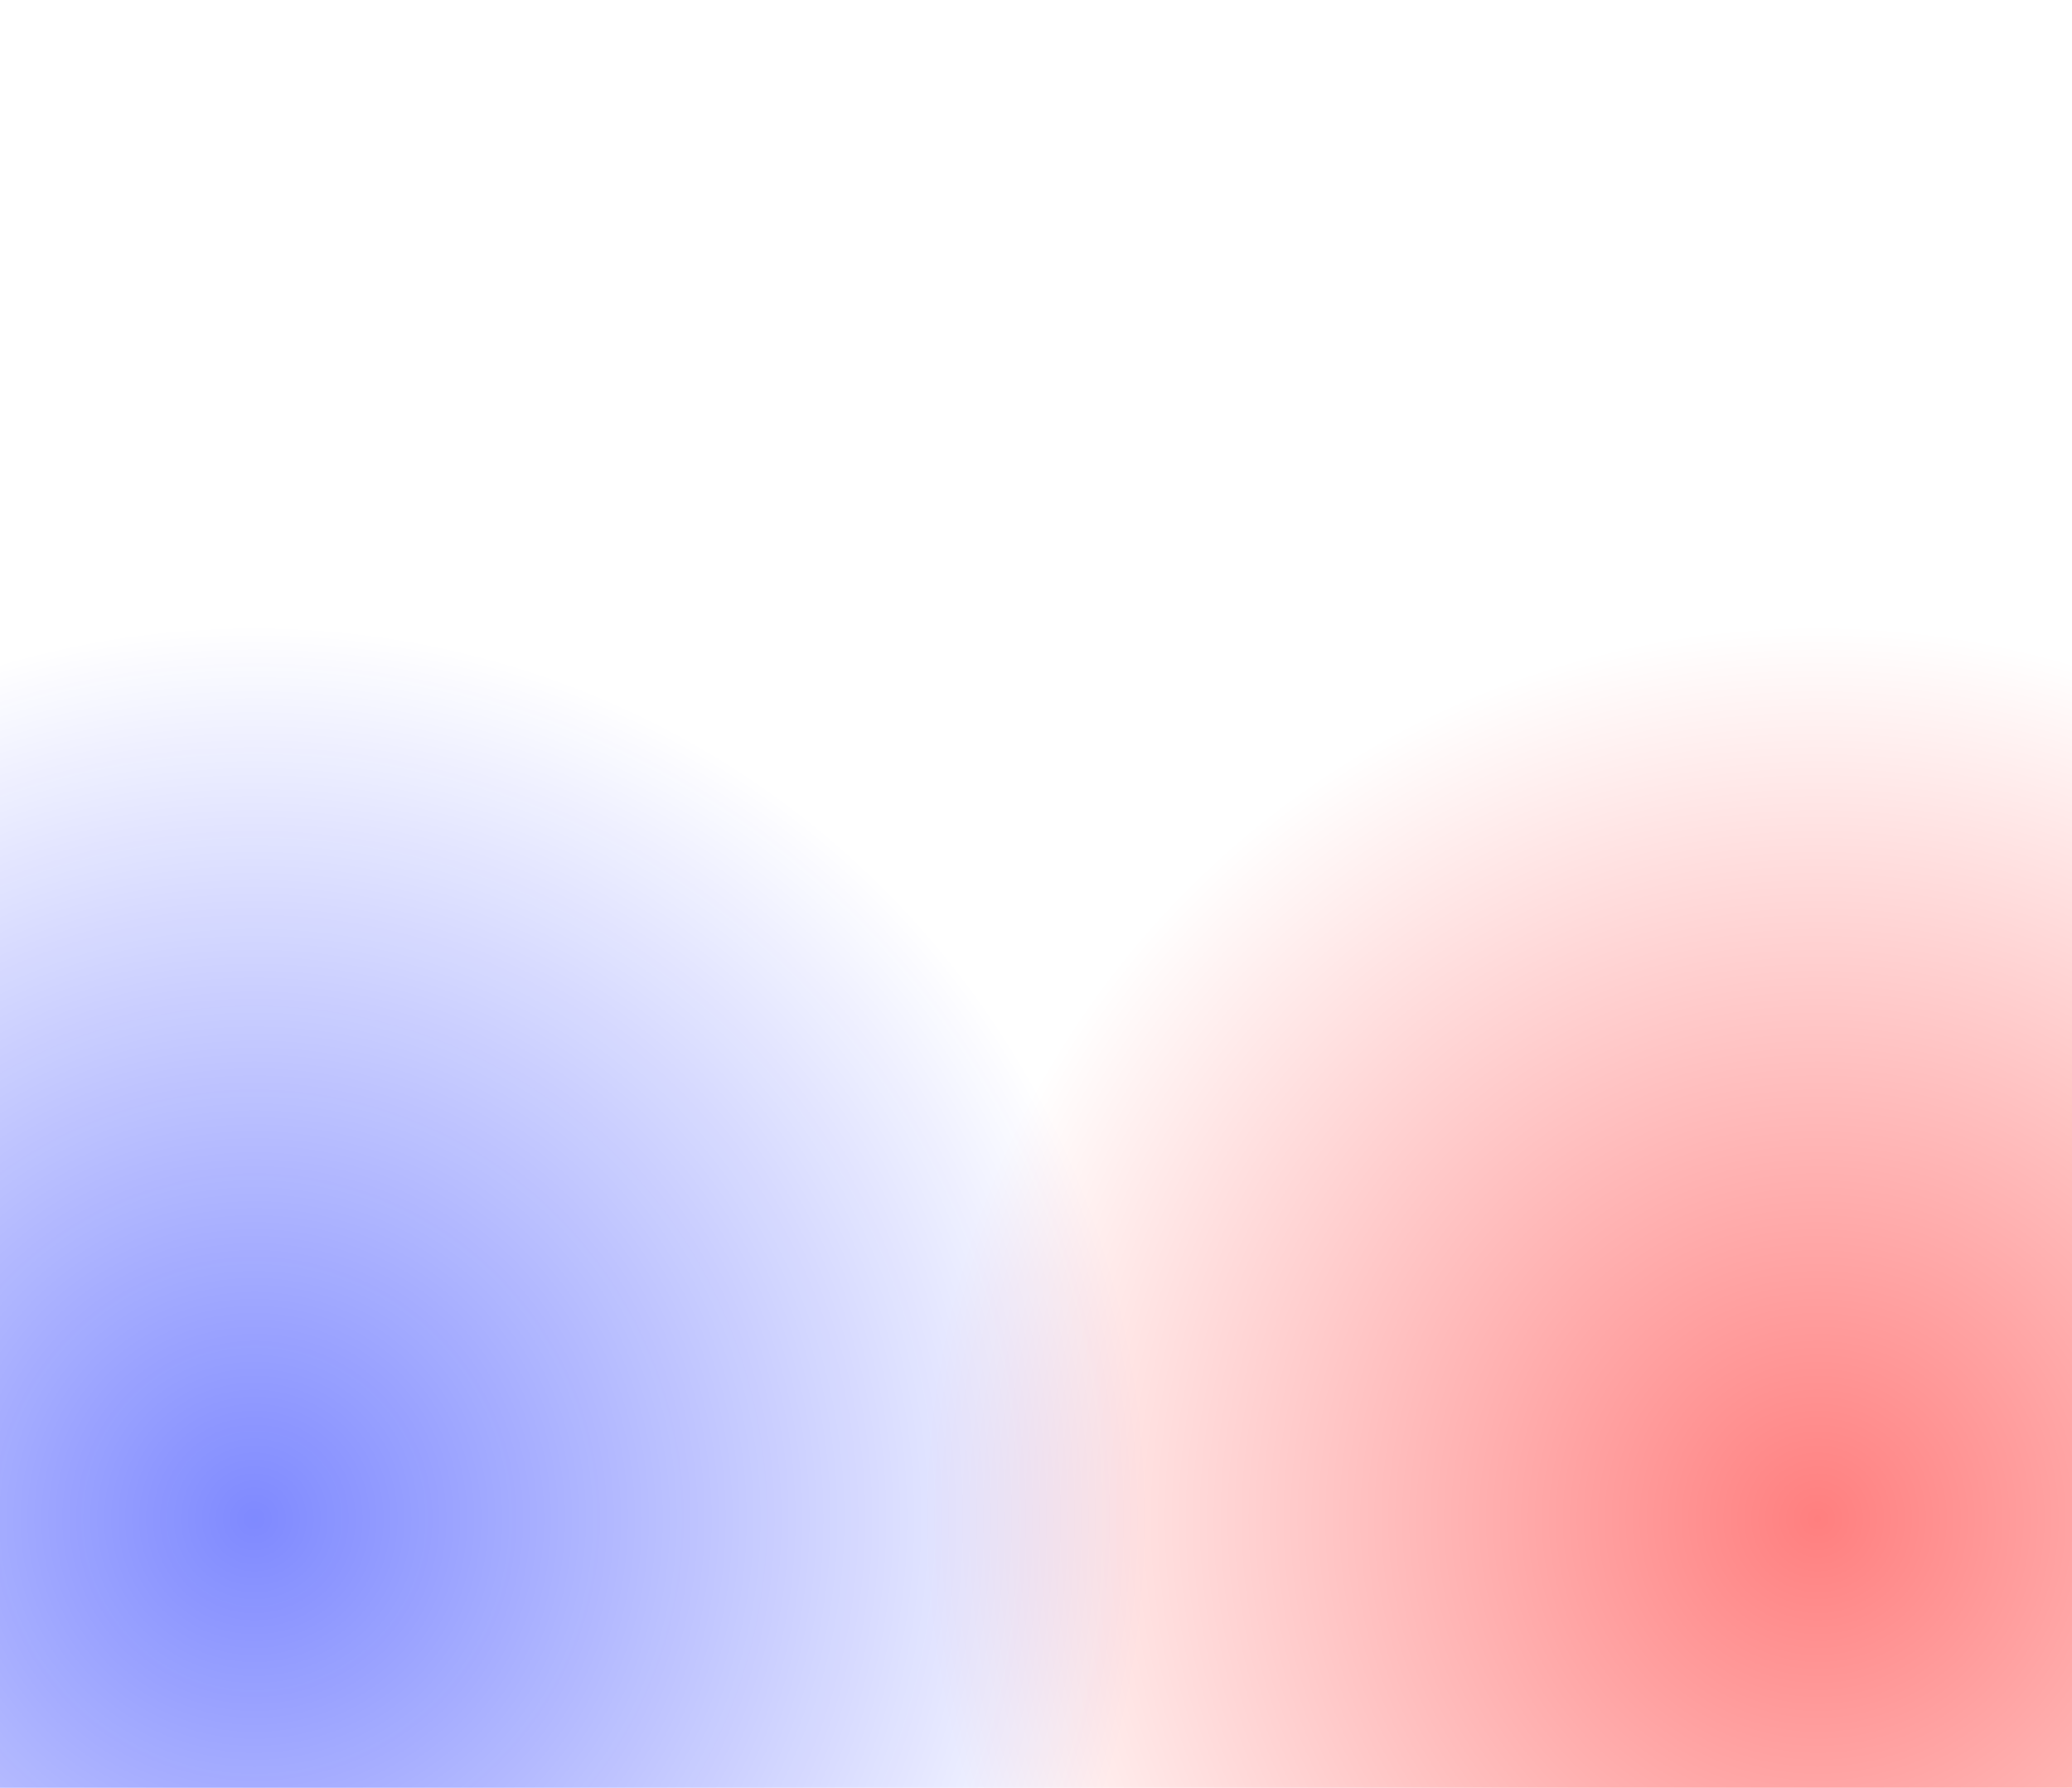 <svg version="1.1" xmlns="http://www.w3.org/2000/svg" xmlns:xlink="http://www.w3.org/1999/xlink" width="488" height="421" viewBox="0,0,488,421"><defs><radialGradient cx="424.602" cy="296.679" r="210.5" gradientUnits="userSpaceOnUse" id="color-1"><stop offset="0" stop-color="#ff0000" stop-opacity="0.502"/><stop offset="1" stop-color="#ff0000" stop-opacity="0"/></radialGradient><radialGradient cx="56.398" cy="296.679" r="210.5" gradientUnits="userSpaceOnUse" id="color-2"><stop offset="0" stop-color="#0015ff" stop-opacity="0.502"/><stop offset="1" stop-color="#0015ff" stop-opacity="0"/></radialGradient></defs><g transform="translate(3.5,61)"><g data-paper-data="{&quot;isPaintingLayer&quot;:true}" fill-rule="nonzero" stroke="none" stroke-linecap="butt" stroke-linejoin="miter" stroke-miterlimit="10" stroke-dasharray="" stroke-dashoffset="0" style="mix-blend-mode: normal"><path d="M63.5,360v-421h421v421z" data-paper-data="{&quot;index&quot;:null}" fill="url(#color-1)" stroke-width="NaN"/><path d="M-3.5,360v-421h421v421z" data-paper-data="{&quot;index&quot;:null}" fill="url(#color-2)" stroke-width="NaN"/></g></g></svg>